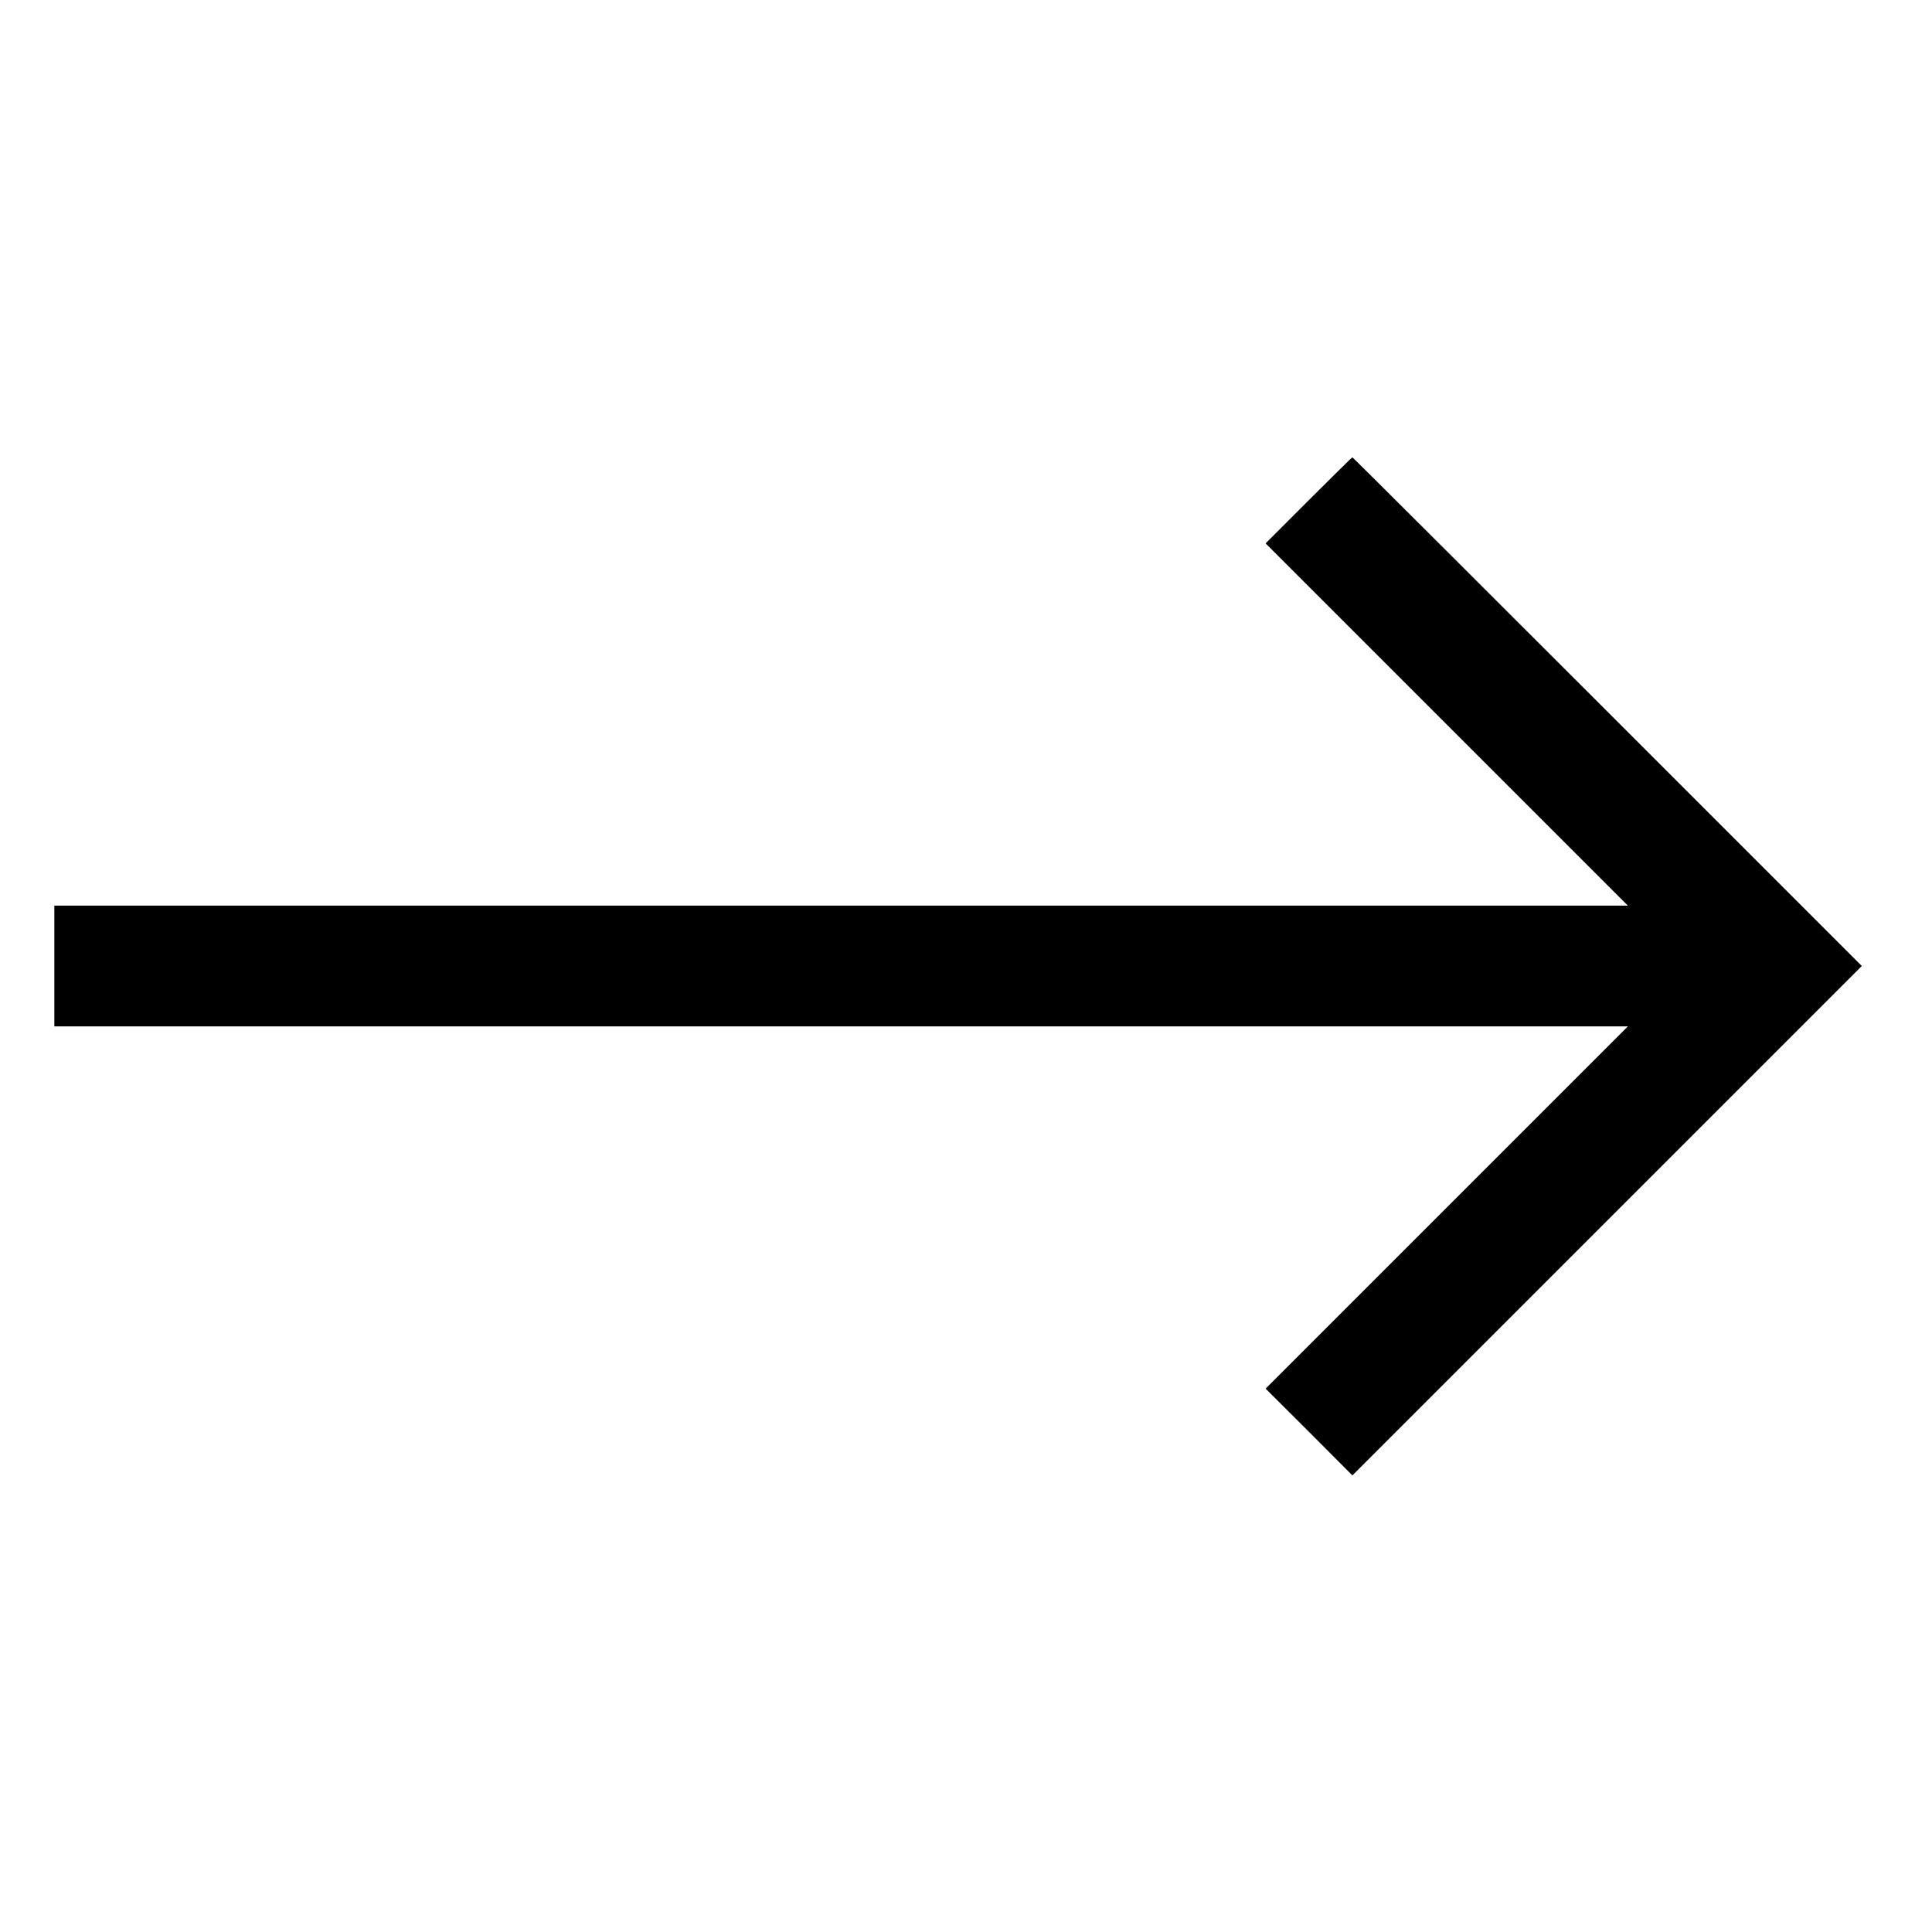 <?xml version="1.0" standalone="no"?>
<!DOCTYPE svg PUBLIC "-//W3C//DTD SVG 20010904//EN"
 "http://www.w3.org/TR/2001/REC-SVG-20010904/DTD/svg10.dtd">
<svg version="1.0" xmlns="http://www.w3.org/2000/svg"
 width="1280pt" height="1280pt" viewBox="0 0 1280 1280"
 preserveAspectRatio="xMidYMid meet">
<g transform="translate(0,1280) scale(0.1,-0.1)"
fill="#000000" stroke="none">
<path d="M8670 9485 l-285 -285 1200 -1200 1200 -1200 -5213 0 -5212 0 0 -400
0 -400 5212 0 5213 0 -1200 -1200 -1200 -1200 288 -287 287 -288 1688 1688
1687 1687 -1685 1685 c-927 927 -1687 1685 -1690 1685 -3 0 -133 -128 -290
-285z"/>
</g>
</svg>
